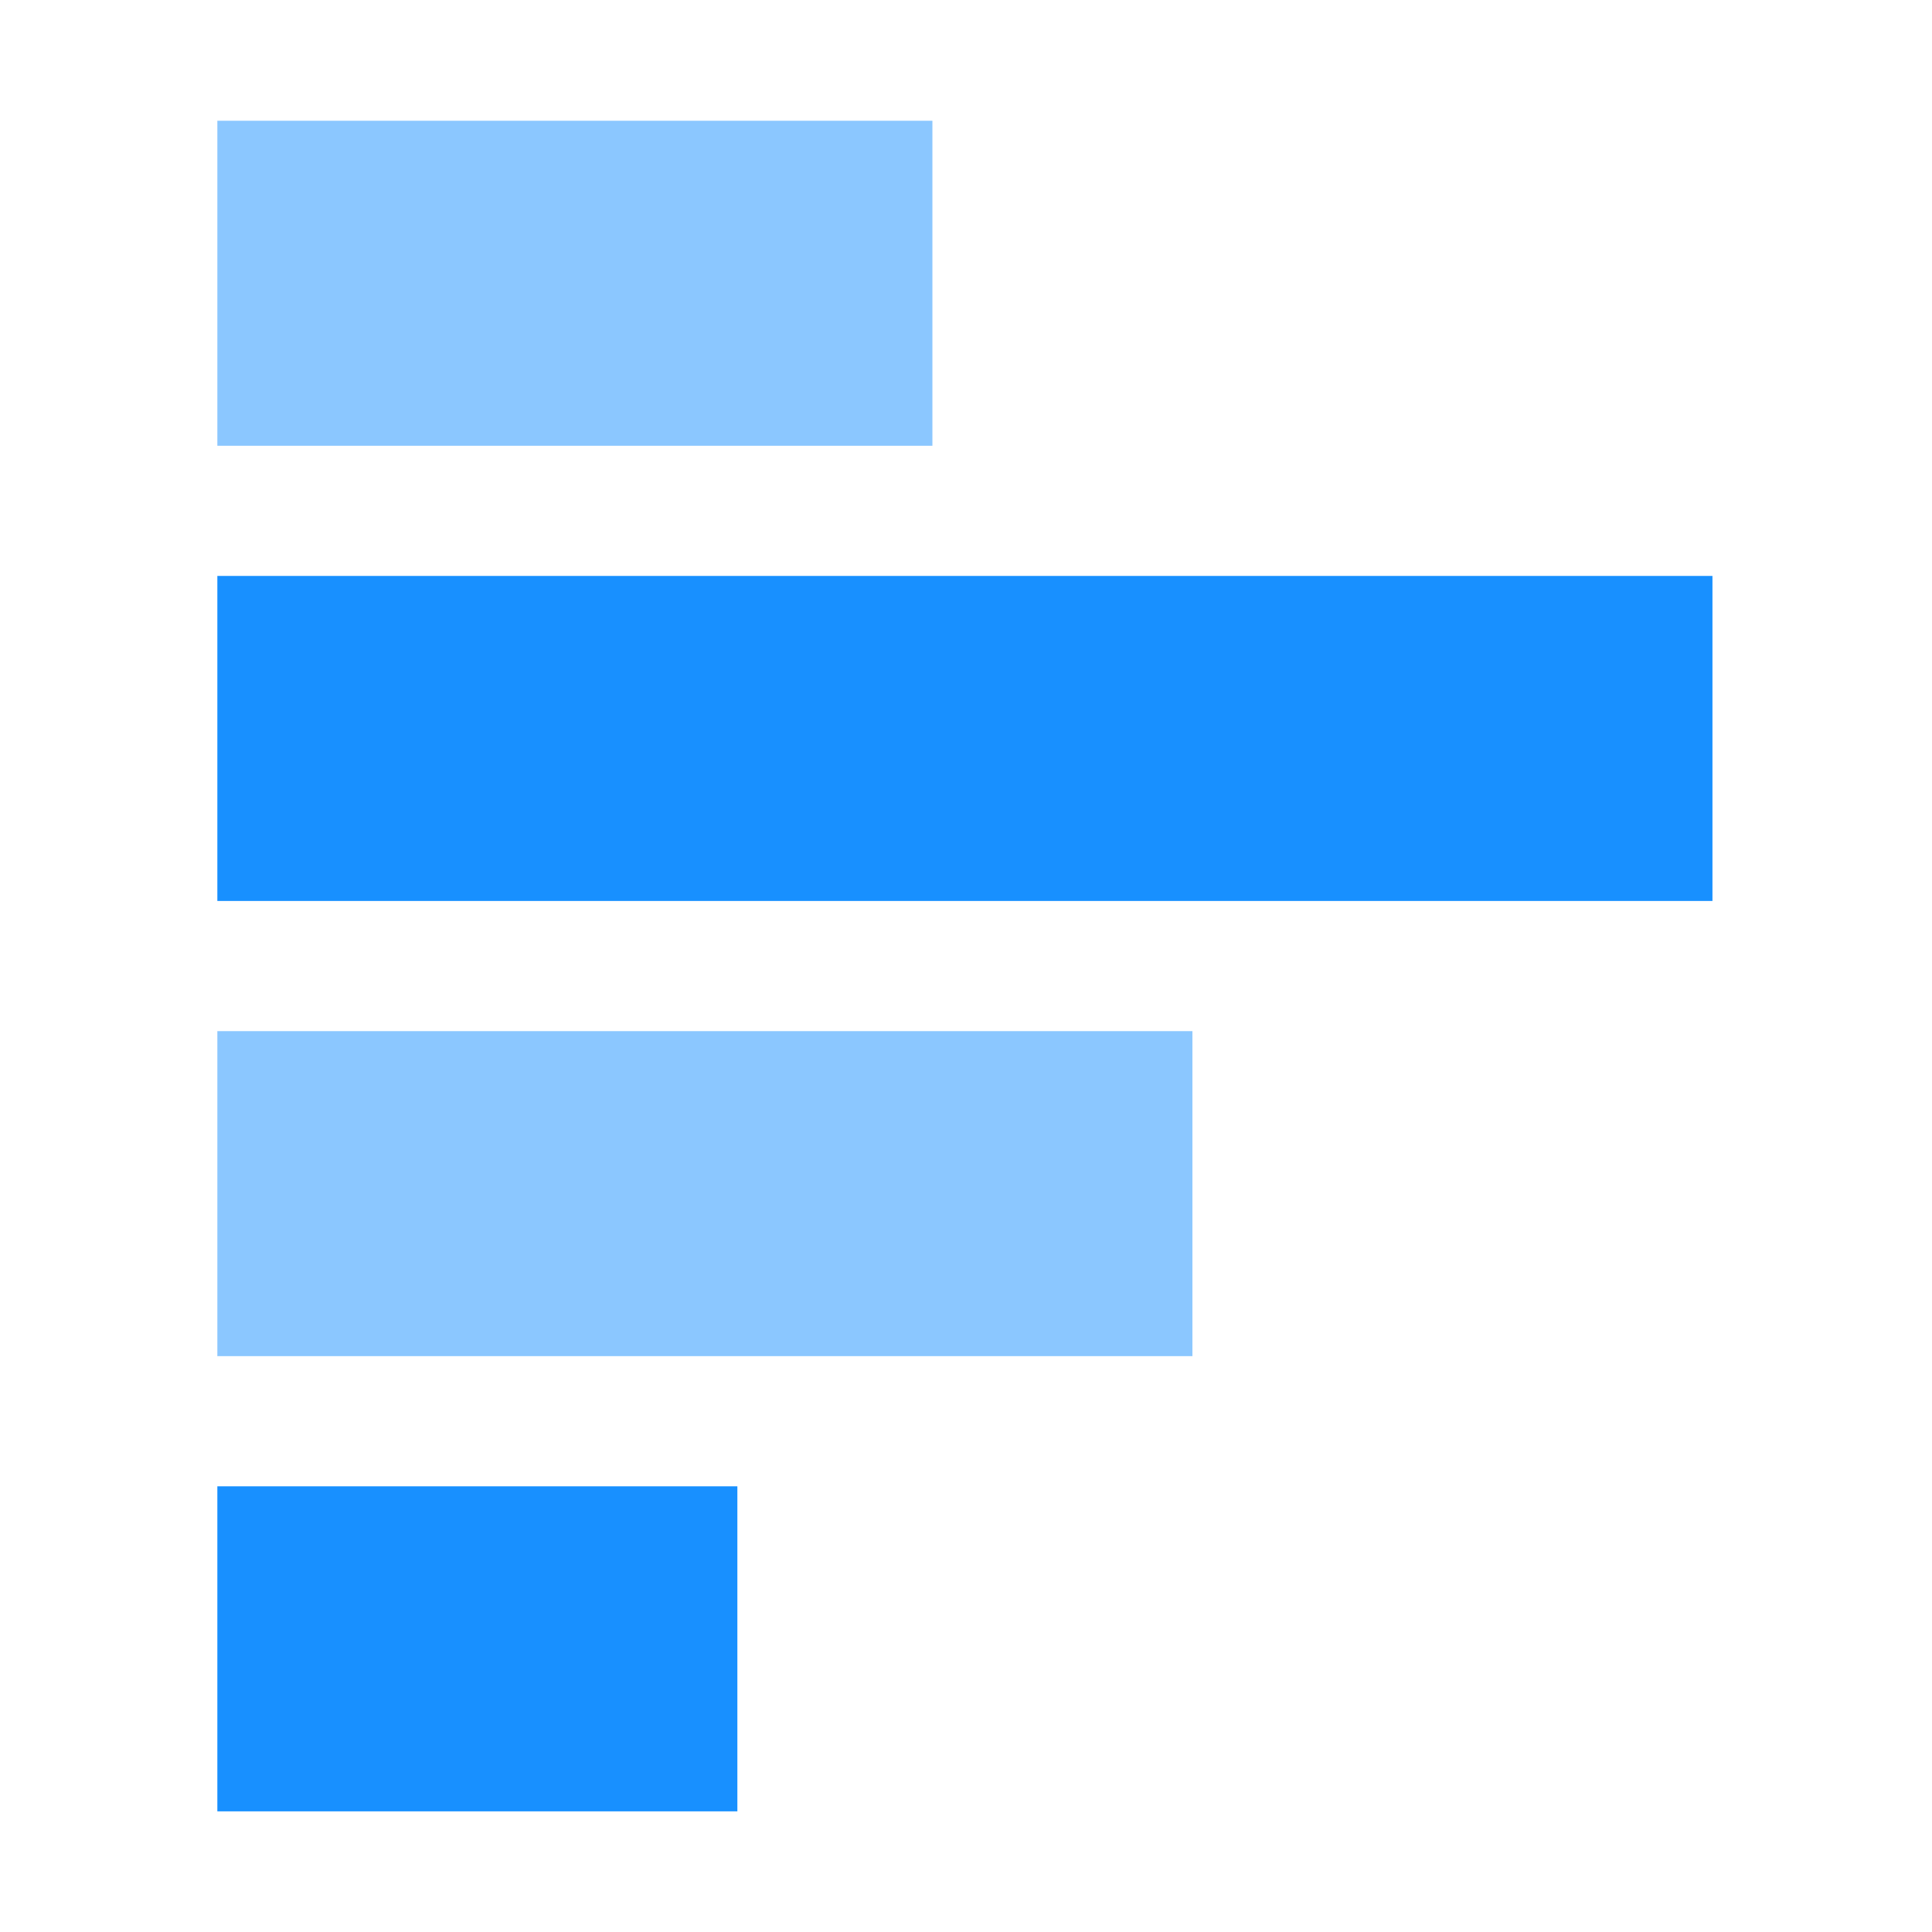 <?xml version="1.0" standalone="no"?><!DOCTYPE svg PUBLIC "-//W3C//DTD SVG 1.1//EN" "http://www.w3.org/Graphics/SVG/1.1/DTD/svg11.dtd"><svg class="icon" width="200px" height="200.00px" viewBox="0 0 1024 1024" version="1.1" xmlns="http://www.w3.org/2000/svg"><path d="M494.195 64v172.262H115.2V64z" fill="#8BC7FF" /><path d="M907.635 305.254v172.275H115.2V305.254z" fill="#1890FF" /><path d="M632 546.522v172.262H115.2V546.522z" fill="#8BC7FF" /><path d="M390.822 787.776v172.275H115.2V787.776z" fill="#1890FF" /></svg>